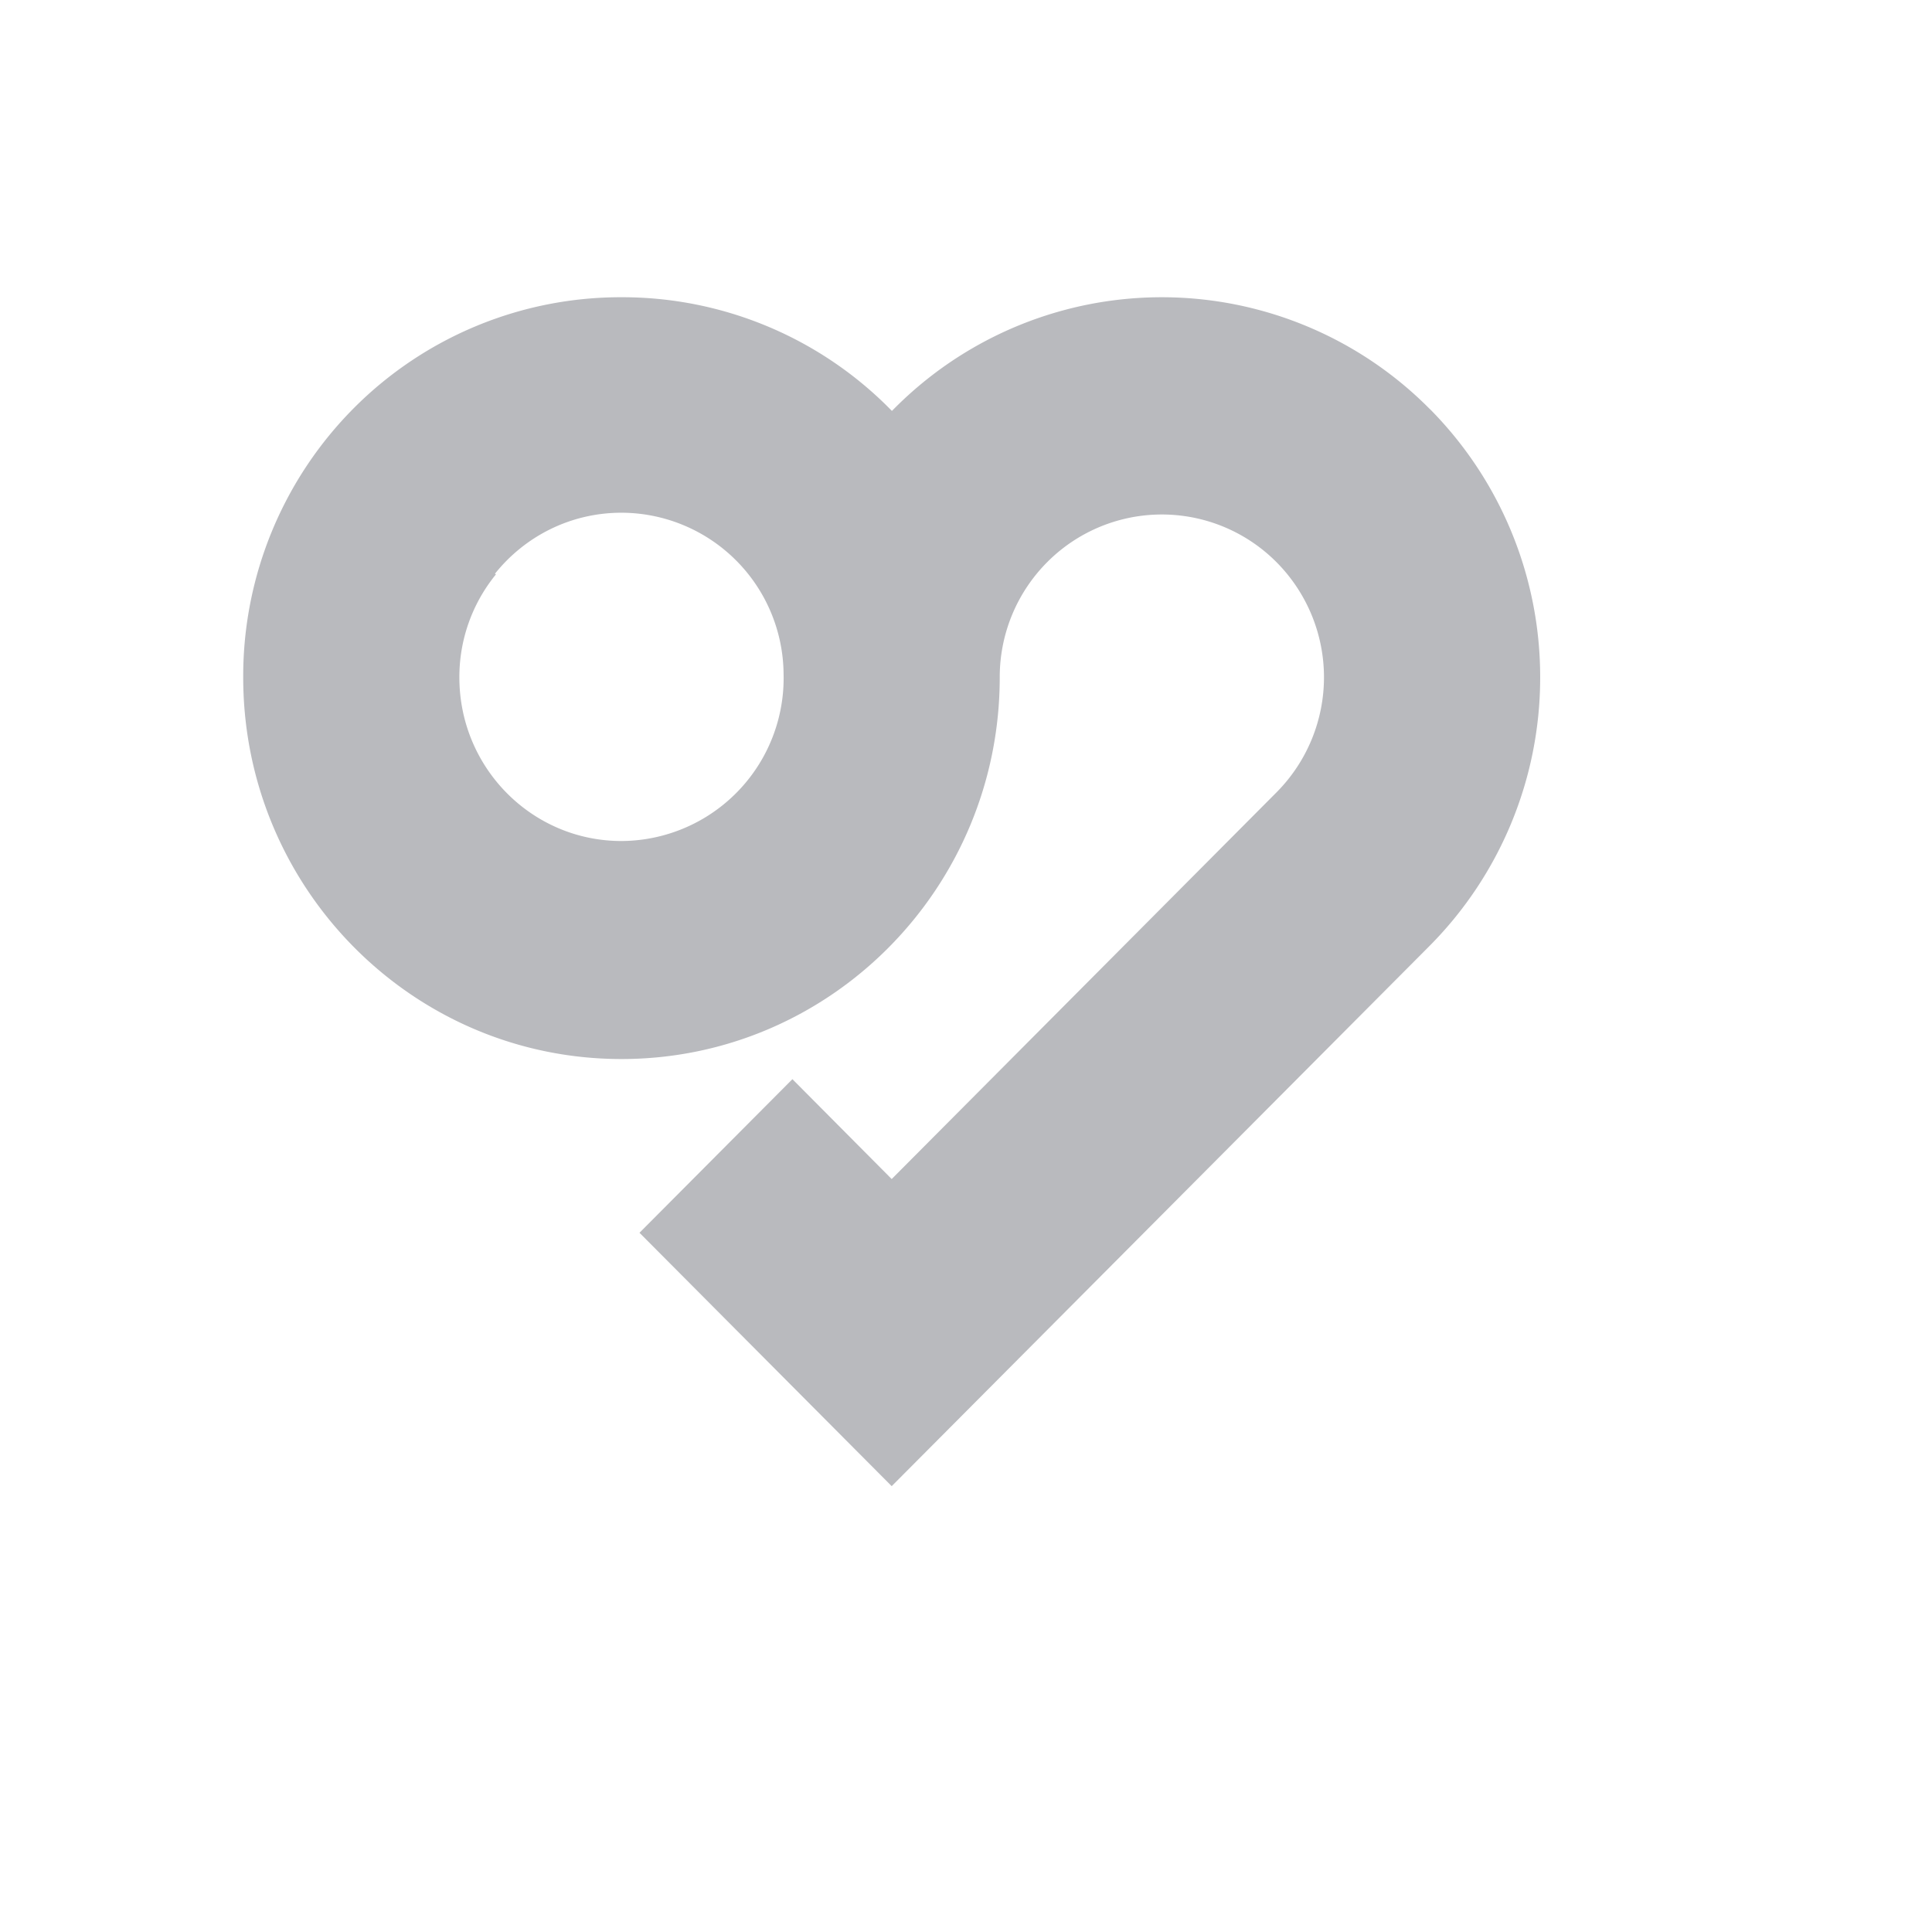 <svg height="26" id="emoji-custom-nor" viewbox="-1 -1 26 26" width="26" x="434" xmlns="http://www.w3.org/2000/svg" y="448">
 <path d="M12.003 5.53l.032-.032a5.075 5.075 0 017.2 0l.025.024a5.124 5.124 0 011.467 3.611 5.123 5.123 0 01-1.492 3.6L12 20l-3.394-3.41 2.058-2.067L12 15.867l5.178-5.203.007-.007a2.197 2.197 0 00-.007-3.092 2.176 2.176 0 00-3.085 0 2.19 2.19 0 00-.639 1.55c0 2.837-2.28 5.137-5.09 5.137-2.812 0-5.091-2.3-5.091-5.137V9.09a5.114 5.114 0 011.496-3.605A5.067 5.067 0 018.364 4a5.067 5.067 0 013.639 1.53zm-1.458 3.535A2.187 2.187 0 008.364 6.9c-.689 0-1.303.32-1.703.821l.013.009a2.182 2.182 0 00-.492 1.386c0 1.216.976 2.202 2.181 2.202a2.192 2.192 0 002.182-2.252z" fill="#B9BABE" fill-rule="evenodd">
 </path>
</svg>
